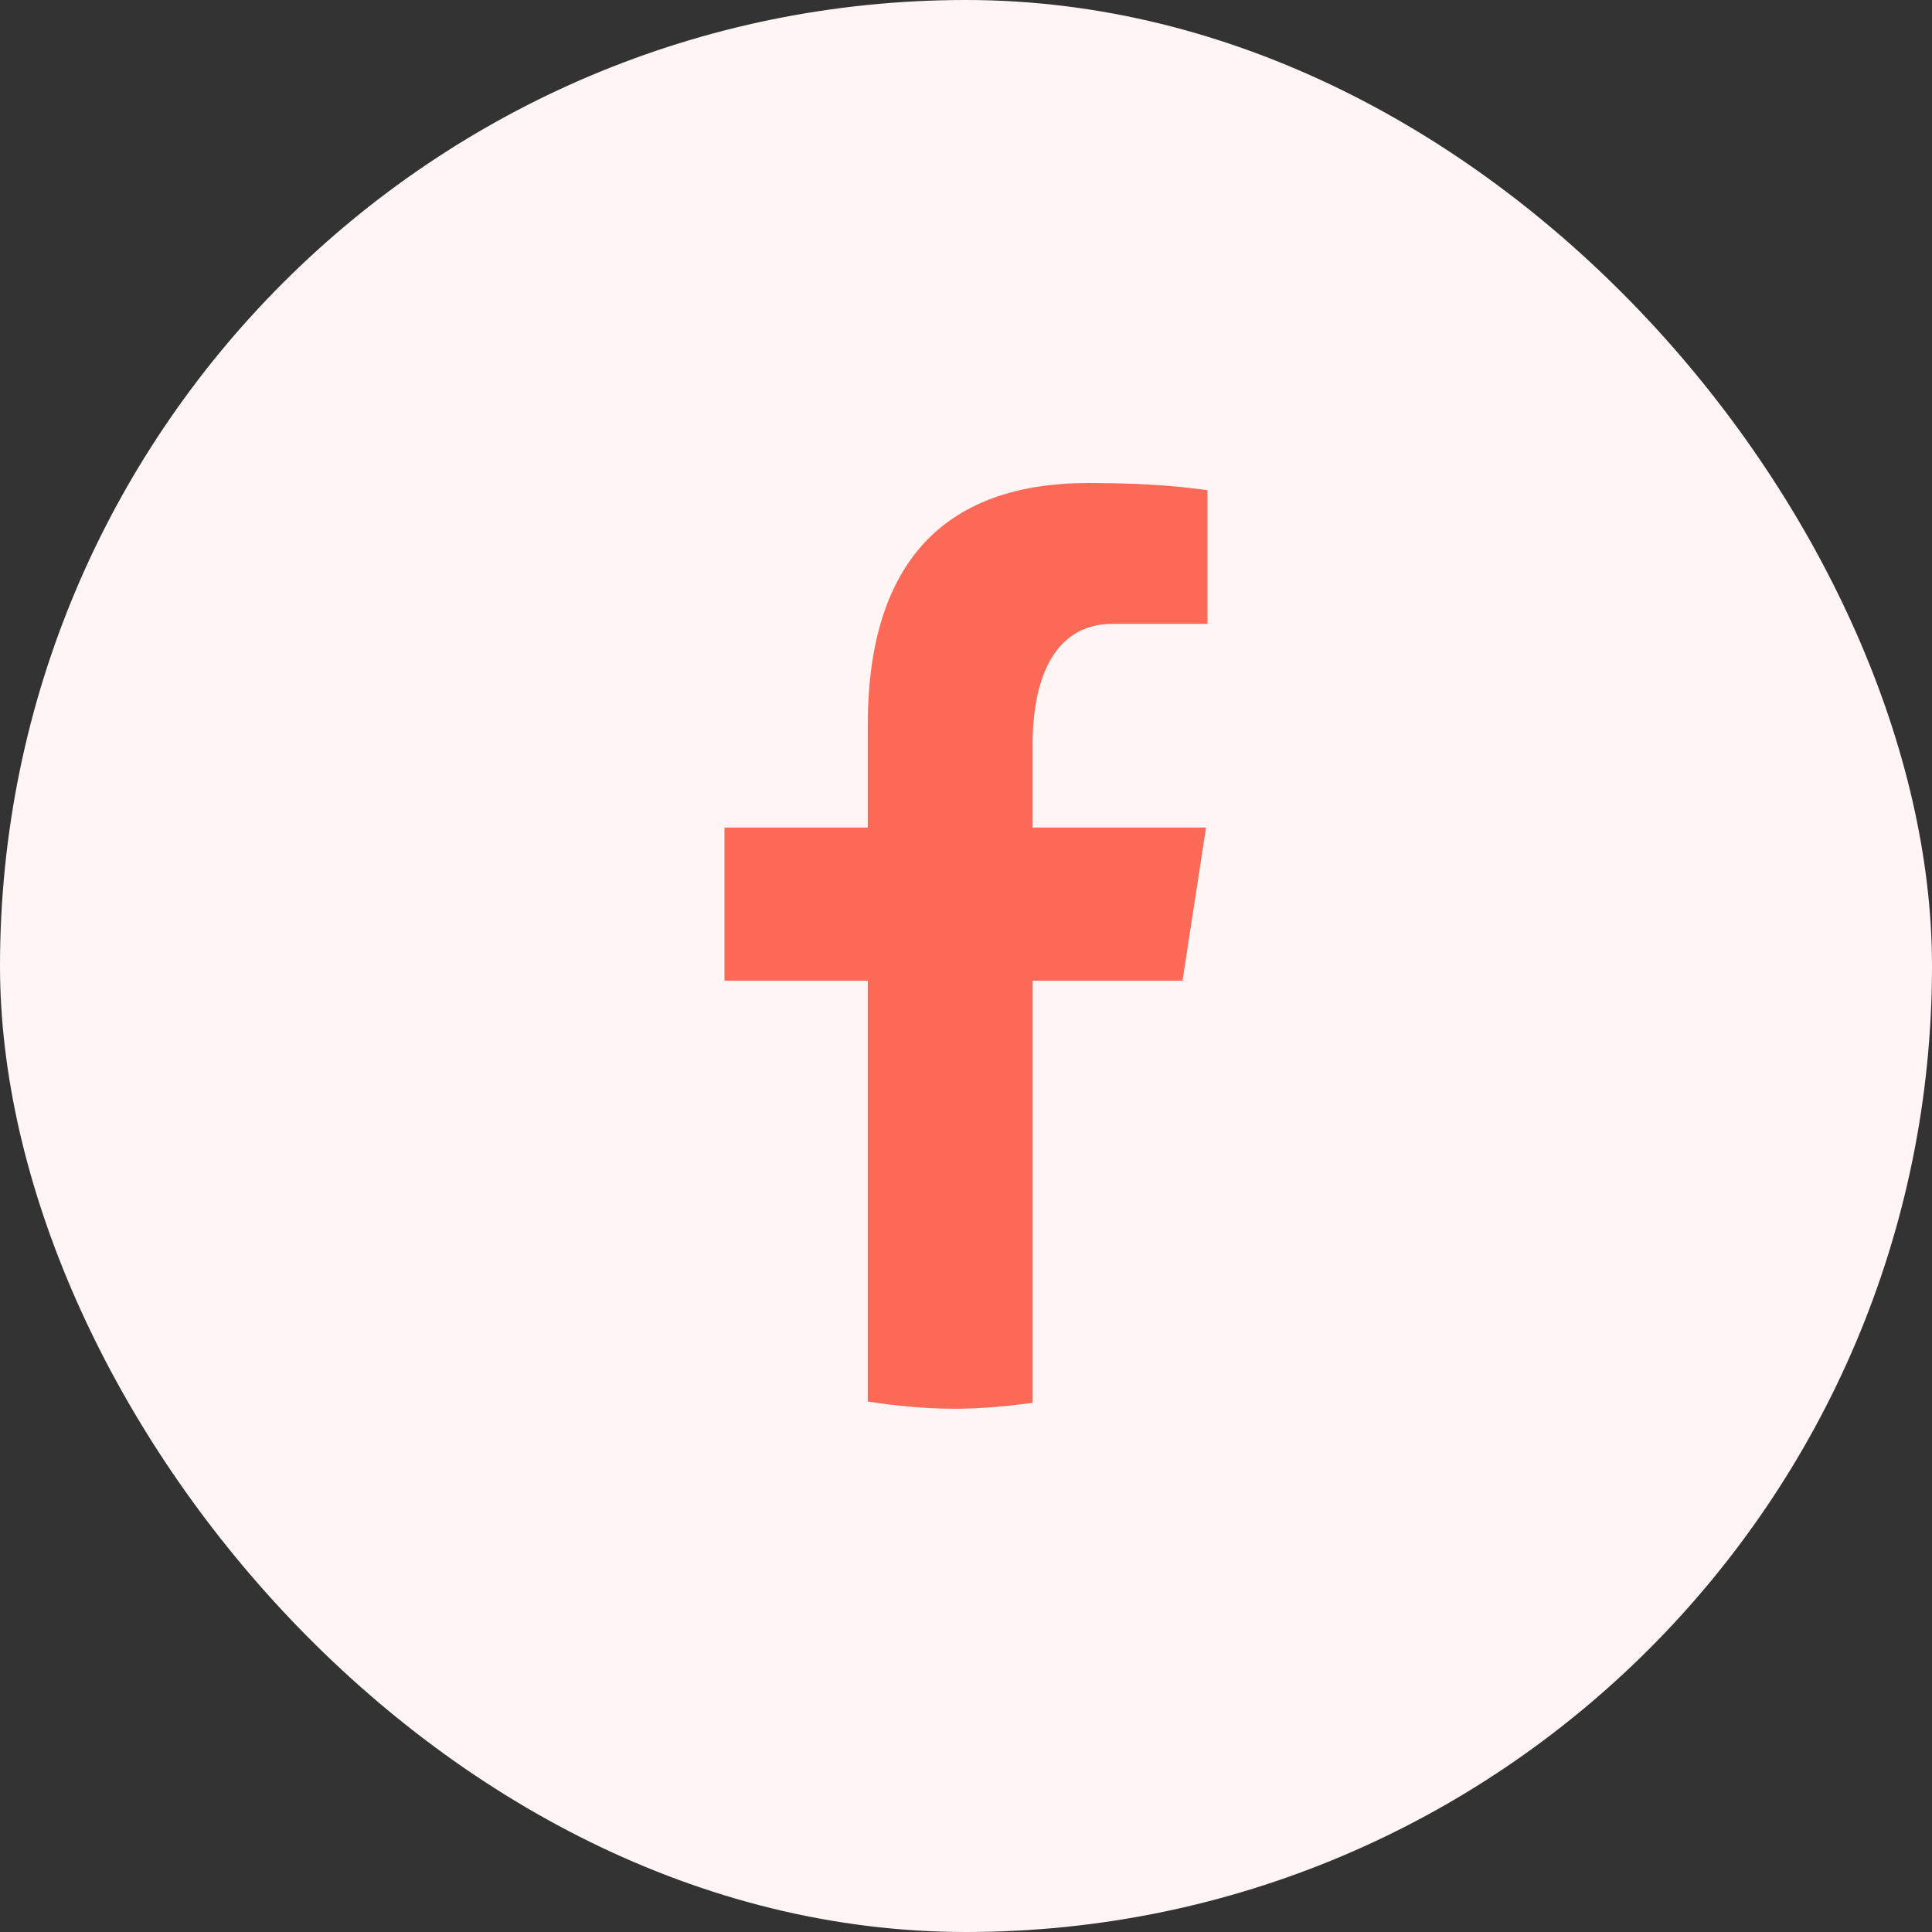 <svg width="48" height="48" viewBox="0 0 48 48" fill="none" xmlns="http://www.w3.org/2000/svg">
<rect x="0" y="0" width="48" height="48" fill="#333333" stroke="none"/>
<rect width="48" height="48" rx="24" fill="#FFF5F5"/>
<path d="M25.657 24.365H29.379L29.964 20.561H25.656V18.481C25.656 16.901 26.17 15.5 27.639 15.5H30V12.18C29.585 12.123 28.708 12 27.05 12C23.588 12 21.559 13.839 21.559 18.03V20.561H18V24.365H21.559V34.821C22.263 34.928 22.977 35 23.71 35C24.372 35 25.019 34.939 25.657 34.852V24.365Z" fill="#FC6A57"/>
</svg>
